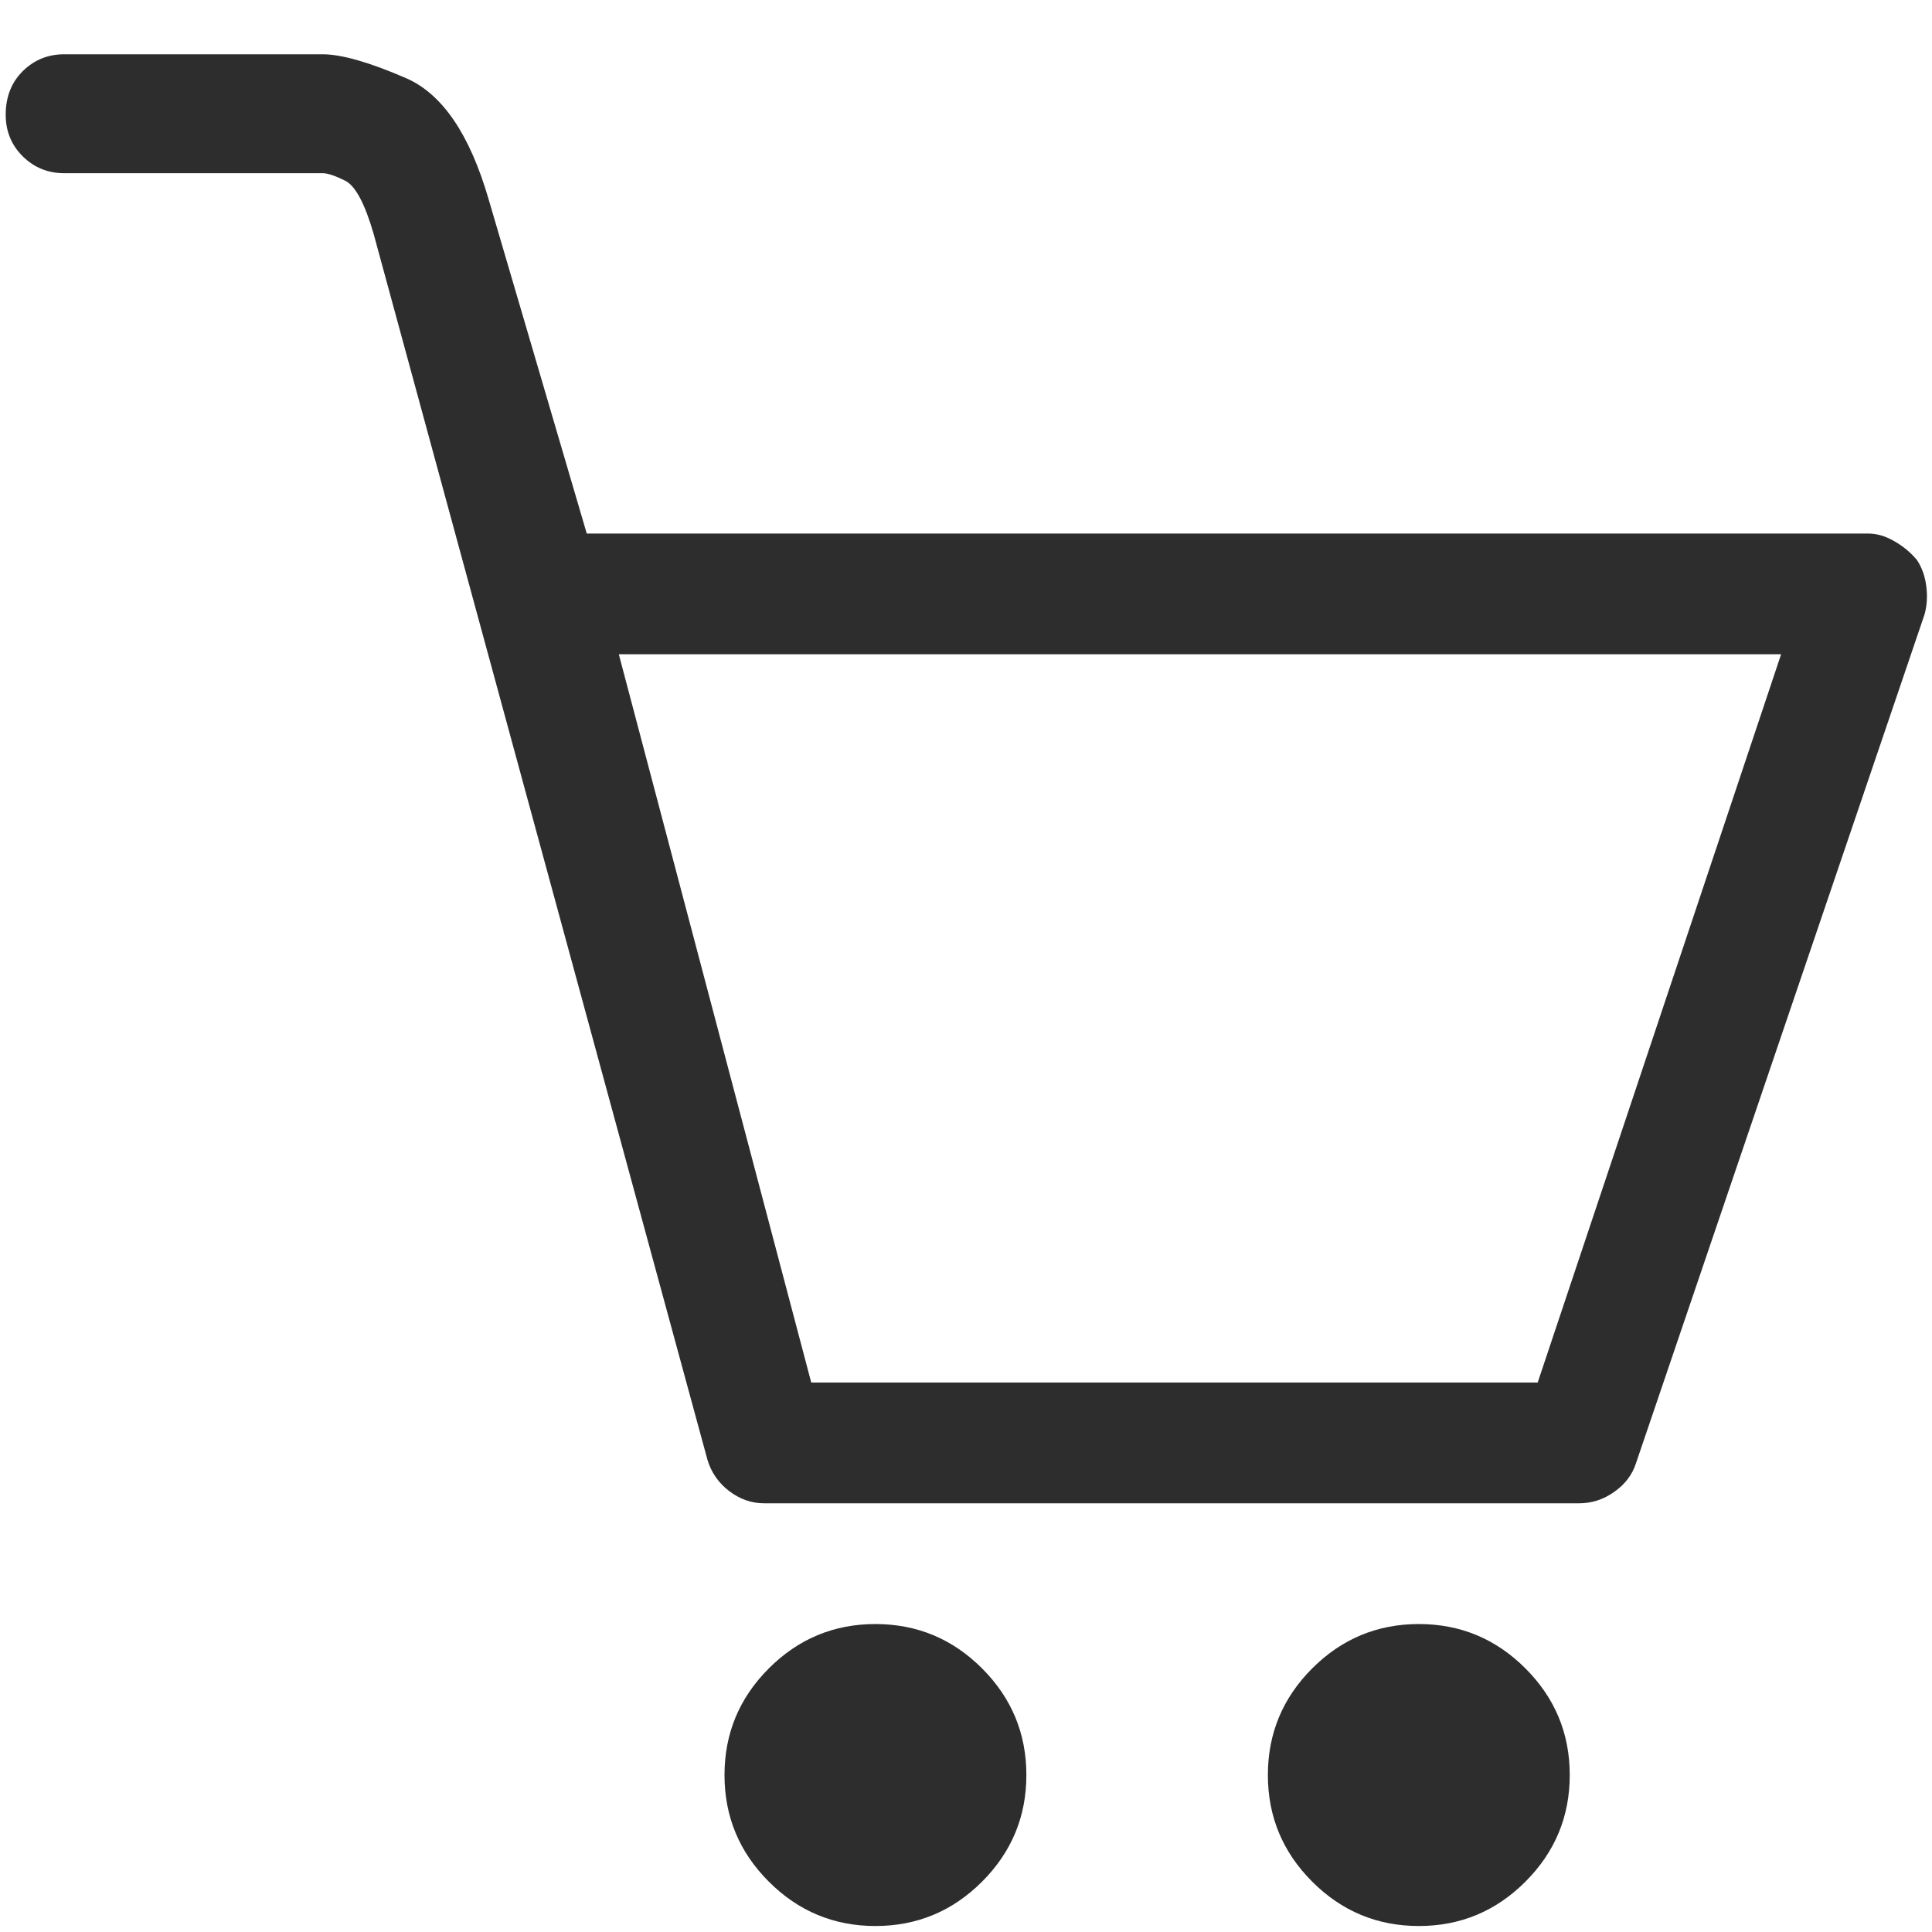 <?xml version="1.0" encoding="UTF-8"?>
<svg width="20px" height="20px" viewBox="0 0 20 20" version="1.1" xmlns="http://www.w3.org/2000/svg" xmlns:xlink="http://www.w3.org/1999/xlink">
    <!-- Generator: Sketch 46.2 (44496) - http://www.bohemiancoding.com/sketch -->
    <title>Basket - simple-line-icons</title>
    <desc>Created with Sketch.</desc>
    <defs></defs>
    <g id="Symbols" stroke="none" stroke-width="1" fill="none" fill-rule="evenodd">
        <g id="menuheader" transform="translate(-1315, -12)" fill="#2D2D2D">
            <g id="Group-3">
                <g id="MENU">
                    <g id="carrinho" transform="translate(1301, 0)">
                        <path d="M33.844,17.797 C33.896,17.875 33.928,17.966 33.941,18.07 C33.954,18.174 33.948,18.272 33.922,18.363 L30.934,27.152 C30.895,27.27 30.82,27.367 30.709,27.445 C30.598,27.523 30.478,27.562 30.348,27.562 L21.91,27.562 C21.78,27.562 21.66,27.52 21.549,27.436 C21.438,27.351 21.363,27.243 21.324,27.113 L17.867,14.418 C17.776,14.105 17.678,13.923 17.574,13.871 C17.47,13.819 17.392,13.793 17.34,13.793 L14.664,13.793 C14.495,13.793 14.352,13.734 14.234,13.617 C14.117,13.5 14.059,13.357 14.059,13.188 C14.059,13.005 14.117,12.855 14.234,12.738 C14.352,12.621 14.495,12.562 14.664,12.562 L17.34,12.562 C17.535,12.562 17.822,12.644 18.199,12.807 C18.577,12.969 18.863,13.389 19.059,14.066 L20.074,17.523 L33.336,17.523 C33.427,17.523 33.518,17.549 33.609,17.602 C33.701,17.654 33.779,17.719 33.844,17.797 Z M29.918,26.312 L32.438,18.773 L20.406,18.773 L22.398,26.312 L29.918,26.312 Z M28.688,28.812 C28.258,28.812 27.89,28.965 27.584,29.271 C27.278,29.577 27.125,29.945 27.125,30.375 C27.125,30.805 27.278,31.173 27.584,31.479 C27.89,31.785 28.258,31.938 28.688,31.938 C29.117,31.938 29.485,31.785 29.791,31.479 C30.097,31.173 30.25,30.805 30.25,30.375 C30.25,29.945 30.097,29.577 29.791,29.271 C29.485,28.965 29.117,28.812 28.688,28.812 Z M23.062,28.812 C22.633,28.812 22.265,28.965 21.959,29.271 C21.653,29.577 21.5,29.945 21.5,30.375 C21.5,30.805 21.653,31.173 21.959,31.479 C22.265,31.785 22.633,31.938 23.062,31.938 C23.492,31.938 23.86,31.785 24.166,31.479 C24.472,31.173 24.625,30.805 24.625,30.375 C24.625,29.945 24.472,29.577 24.166,29.271 C23.86,28.965 23.492,28.812 23.062,28.812 Z" id="Basket---simple-line-icons"></path>
                    </g>
                </g>
            </g>
        </g>
    </g>
</svg>